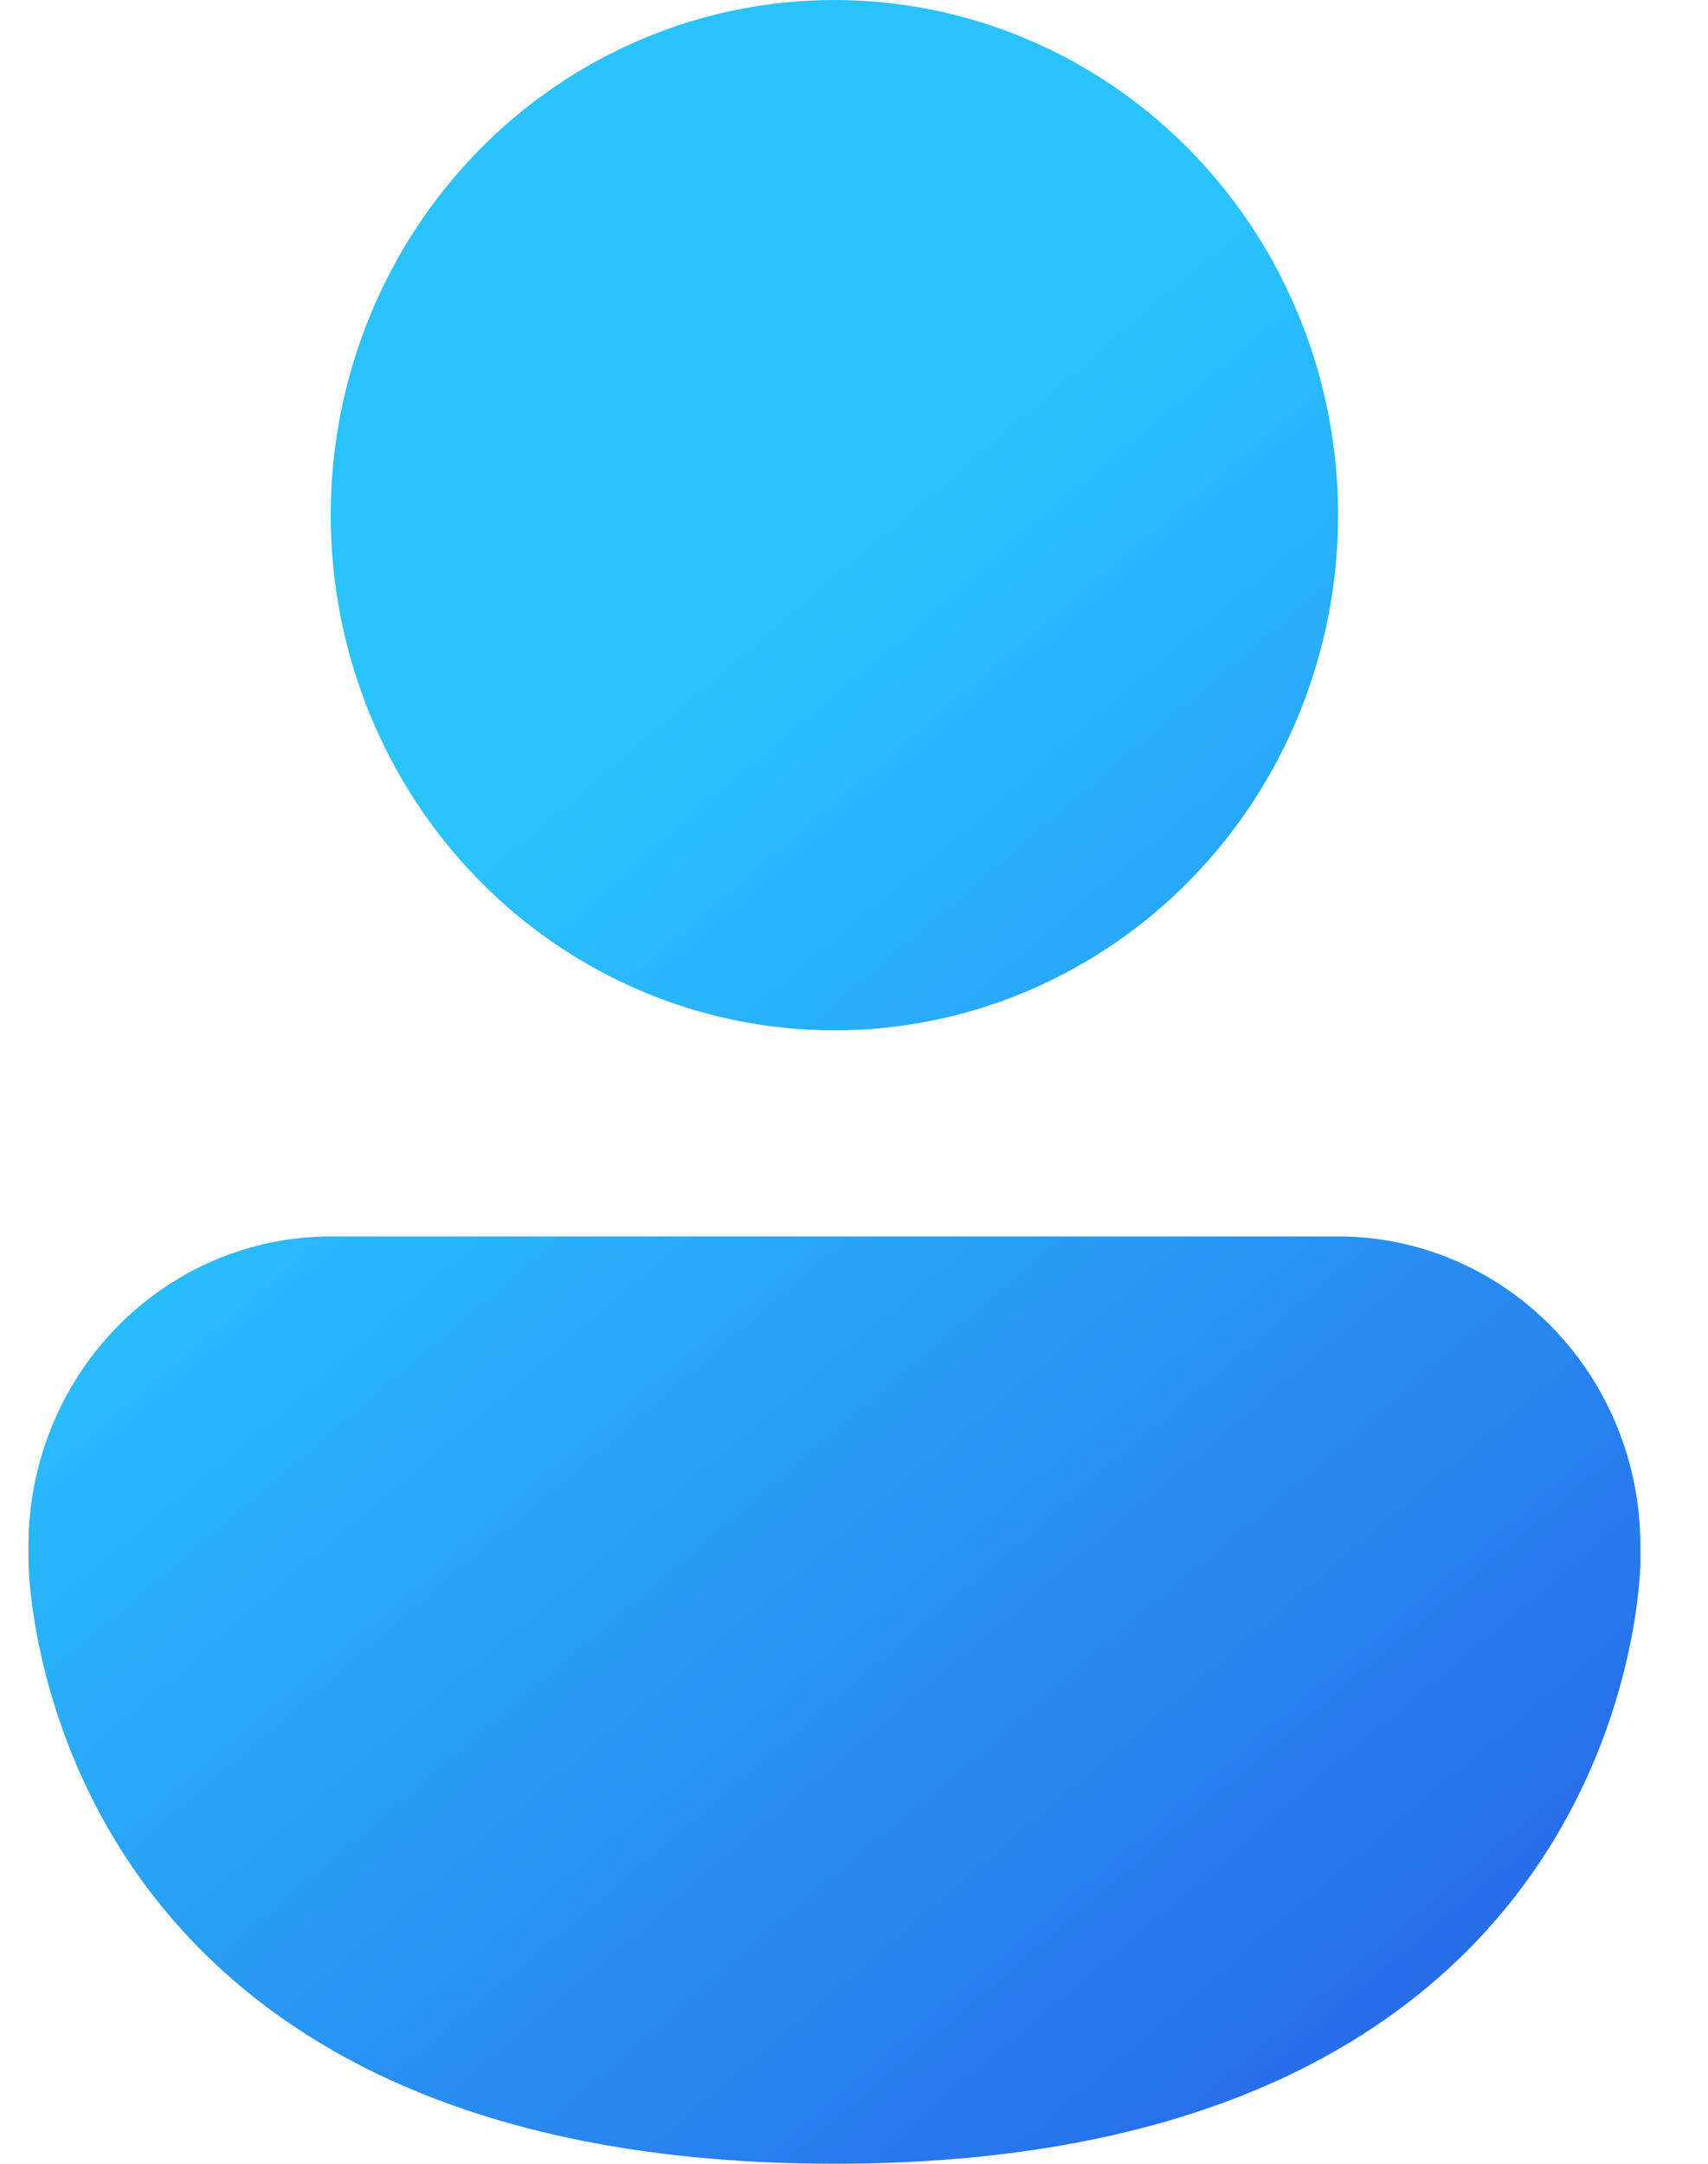 <svg width="30" height="38" viewBox="0 0 30 38" fill="none" xmlns="http://www.w3.org/2000/svg">
<g clip-path="url(#clip0_10643_3287)">
<path d="M23.503 9.048C23.503 11.447 22.571 13.748 20.912 15.445C19.253 17.142 17.003 18.095 14.656 18.095C12.309 18.095 10.059 17.142 8.4 15.445C6.741 13.748 5.809 11.447 5.809 9.048C5.809 6.648 6.741 4.347 8.4 2.65C10.059 0.953 12.309 0 14.656 0C17.003 0 19.253 0.953 20.912 2.65C22.571 4.347 23.503 6.648 23.503 9.048ZM28.812 27.143C28.812 25.703 28.253 24.322 27.257 23.304C26.262 22.286 24.911 21.714 23.503 21.714H5.809C4.401 21.714 3.05 22.286 2.055 23.304C1.059 24.322 0.5 25.703 0.5 27.143V27.414C0.5 27.414 0.5 38 14.656 38C28.147 38 28.78 28.388 28.812 27.483V27.143Z" fill="url(#paint0_linear_10643_3287)"/>
</g>
<defs>
<linearGradient id="paint0_linear_10643_3287" x1="0.5" y1="22" x2="18.915" y2="43.638" gradientUnits="userSpaceOnUse">
<stop stop-color="#29C3FF"/>
<stop offset="1" stop-color="#2764E7"/>
</linearGradient>
<clipPath id="clip0_10643_3287">
<rect width="29" height="38" fill="white" transform="translate(0.5)"/>
</clipPath>
</defs>
</svg>
